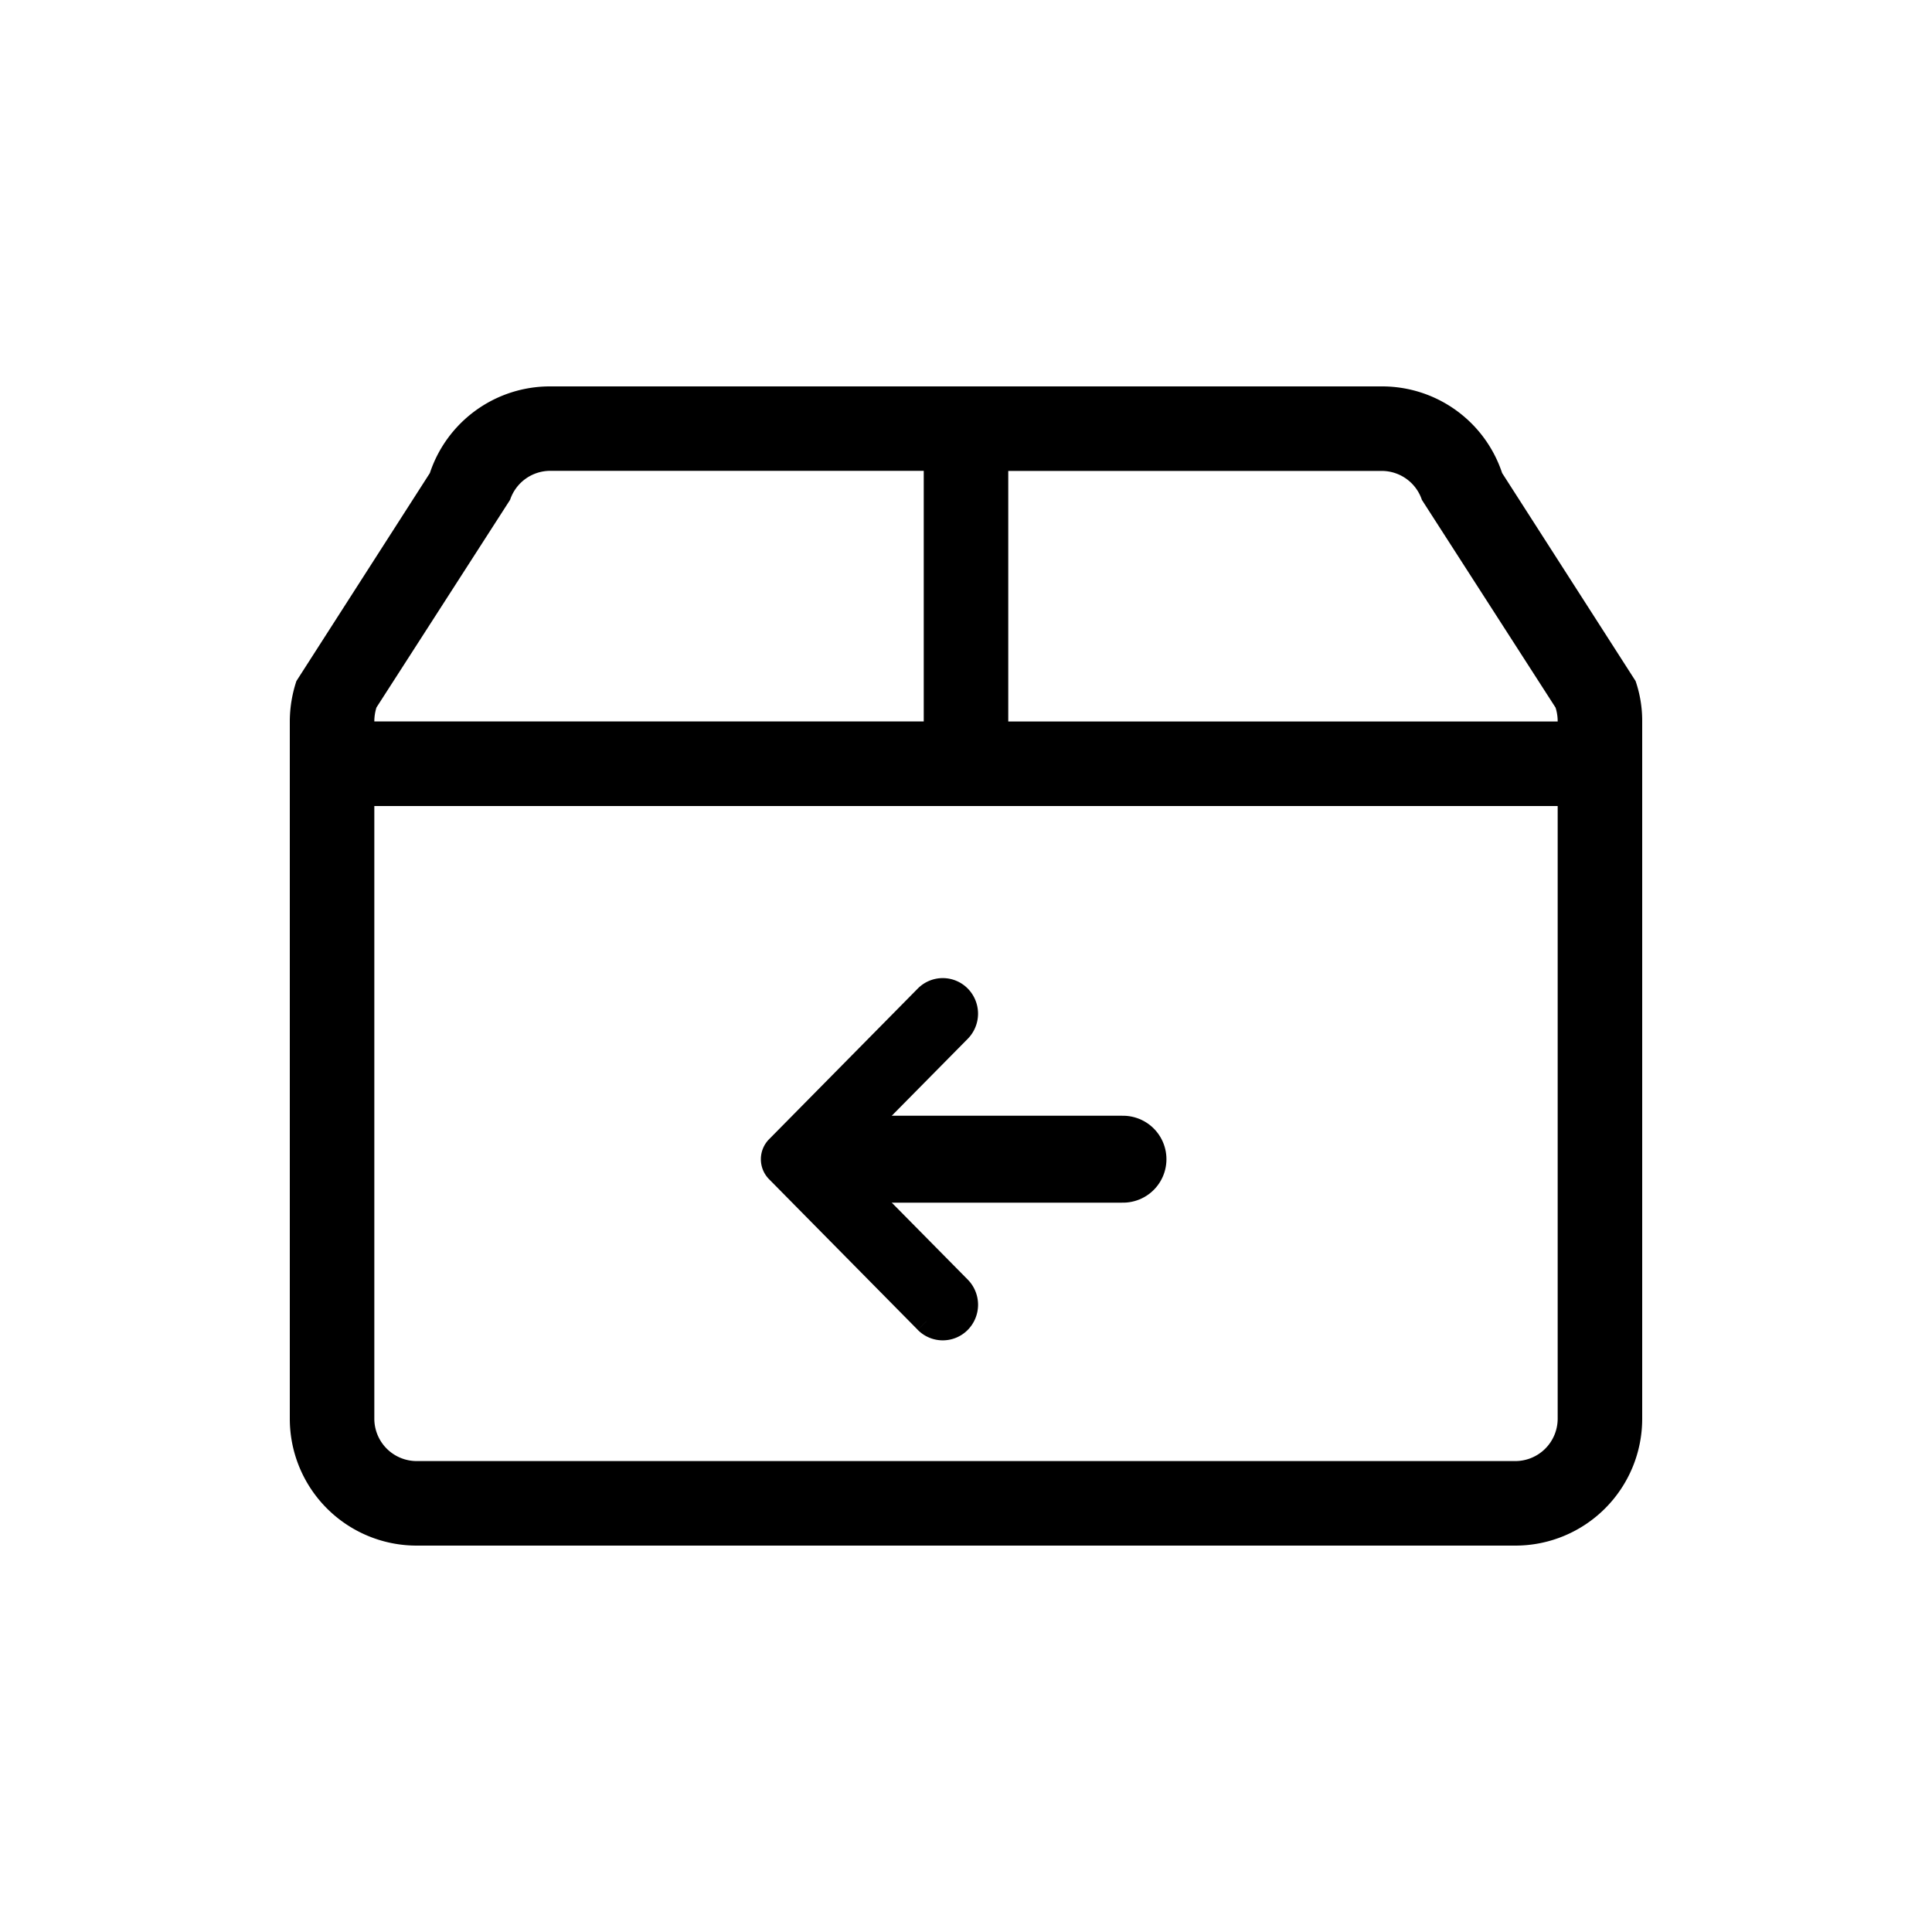 <svg xmlns="http://www.w3.org/2000/svg" width="40" height="40" viewBox="0 0 40 40">
    <g id="refund" transform="translate(-1195 -1081)">
        <g id="Group_10060" data-name="Group 10060" transform="translate(423 94)">
            <path id="box" d="M27.863 10.1L25.1 5.794A2.618 2.618 0 0 0 22.608 4H5.392A2.618 2.618 0 0 0 2.9 5.794L.137 10.1a2.675 2.675 0 0 0-.137.827v14.448A2.626 2.626 0 0 0 2.625 28h22.75A2.626 2.626 0 0 0 28 25.375V10.927a2.524 2.524 0 0 0-.137-.827zm-26.113.827a.988.988 0 0 1 .044-.279l2.767-4.3a.877.877 0 0 1 .831-.6h7.733v5.188H1.75zm24.5 14.448a.878.878 0 0 1-.875.875H2.625a.878.878 0 0 1-.875-.875V12.688h24.5zm0-14.437H14.875V5.75h7.733a.877.877 0 0 1 .831.6l2.767 4.3a.931.931 0 0 1 .044.279v.011z" transform="translate(778 991)"/>
            <g id="Back" transform="translate(774 966)">
                <g id="Group_6785" stroke="#000" data-name="Group 6785" transform="translate(14 41.5)">
                    <path id="Chevron" stroke-width="0.5px" d="M3.179 6.857L.1 3.738a.339.339 0 0 1 0-.475L3.179.143a.477.477 0 0 1 .68 0 .492.492 0 0 1 0 .688L1.223 3.5l2.636 2.669a.492.492 0 0 1 0 .689.477.477 0 0 1-.68 0"/>
                    <path id="Line_89" fill="none" stroke-linecap="round" stroke-width="1.8px" d="M0 0L6 0" data-name="Line 89" transform="translate(1.25 3.5)"/>
                </g>
            </g>
        </g>
        <path id="Rectangle_4898" fill="none" d="M0 0H40V40H0z" data-name="Rectangle 4898" transform="translate(1195 1081)"/>
    </g>
</svg>
